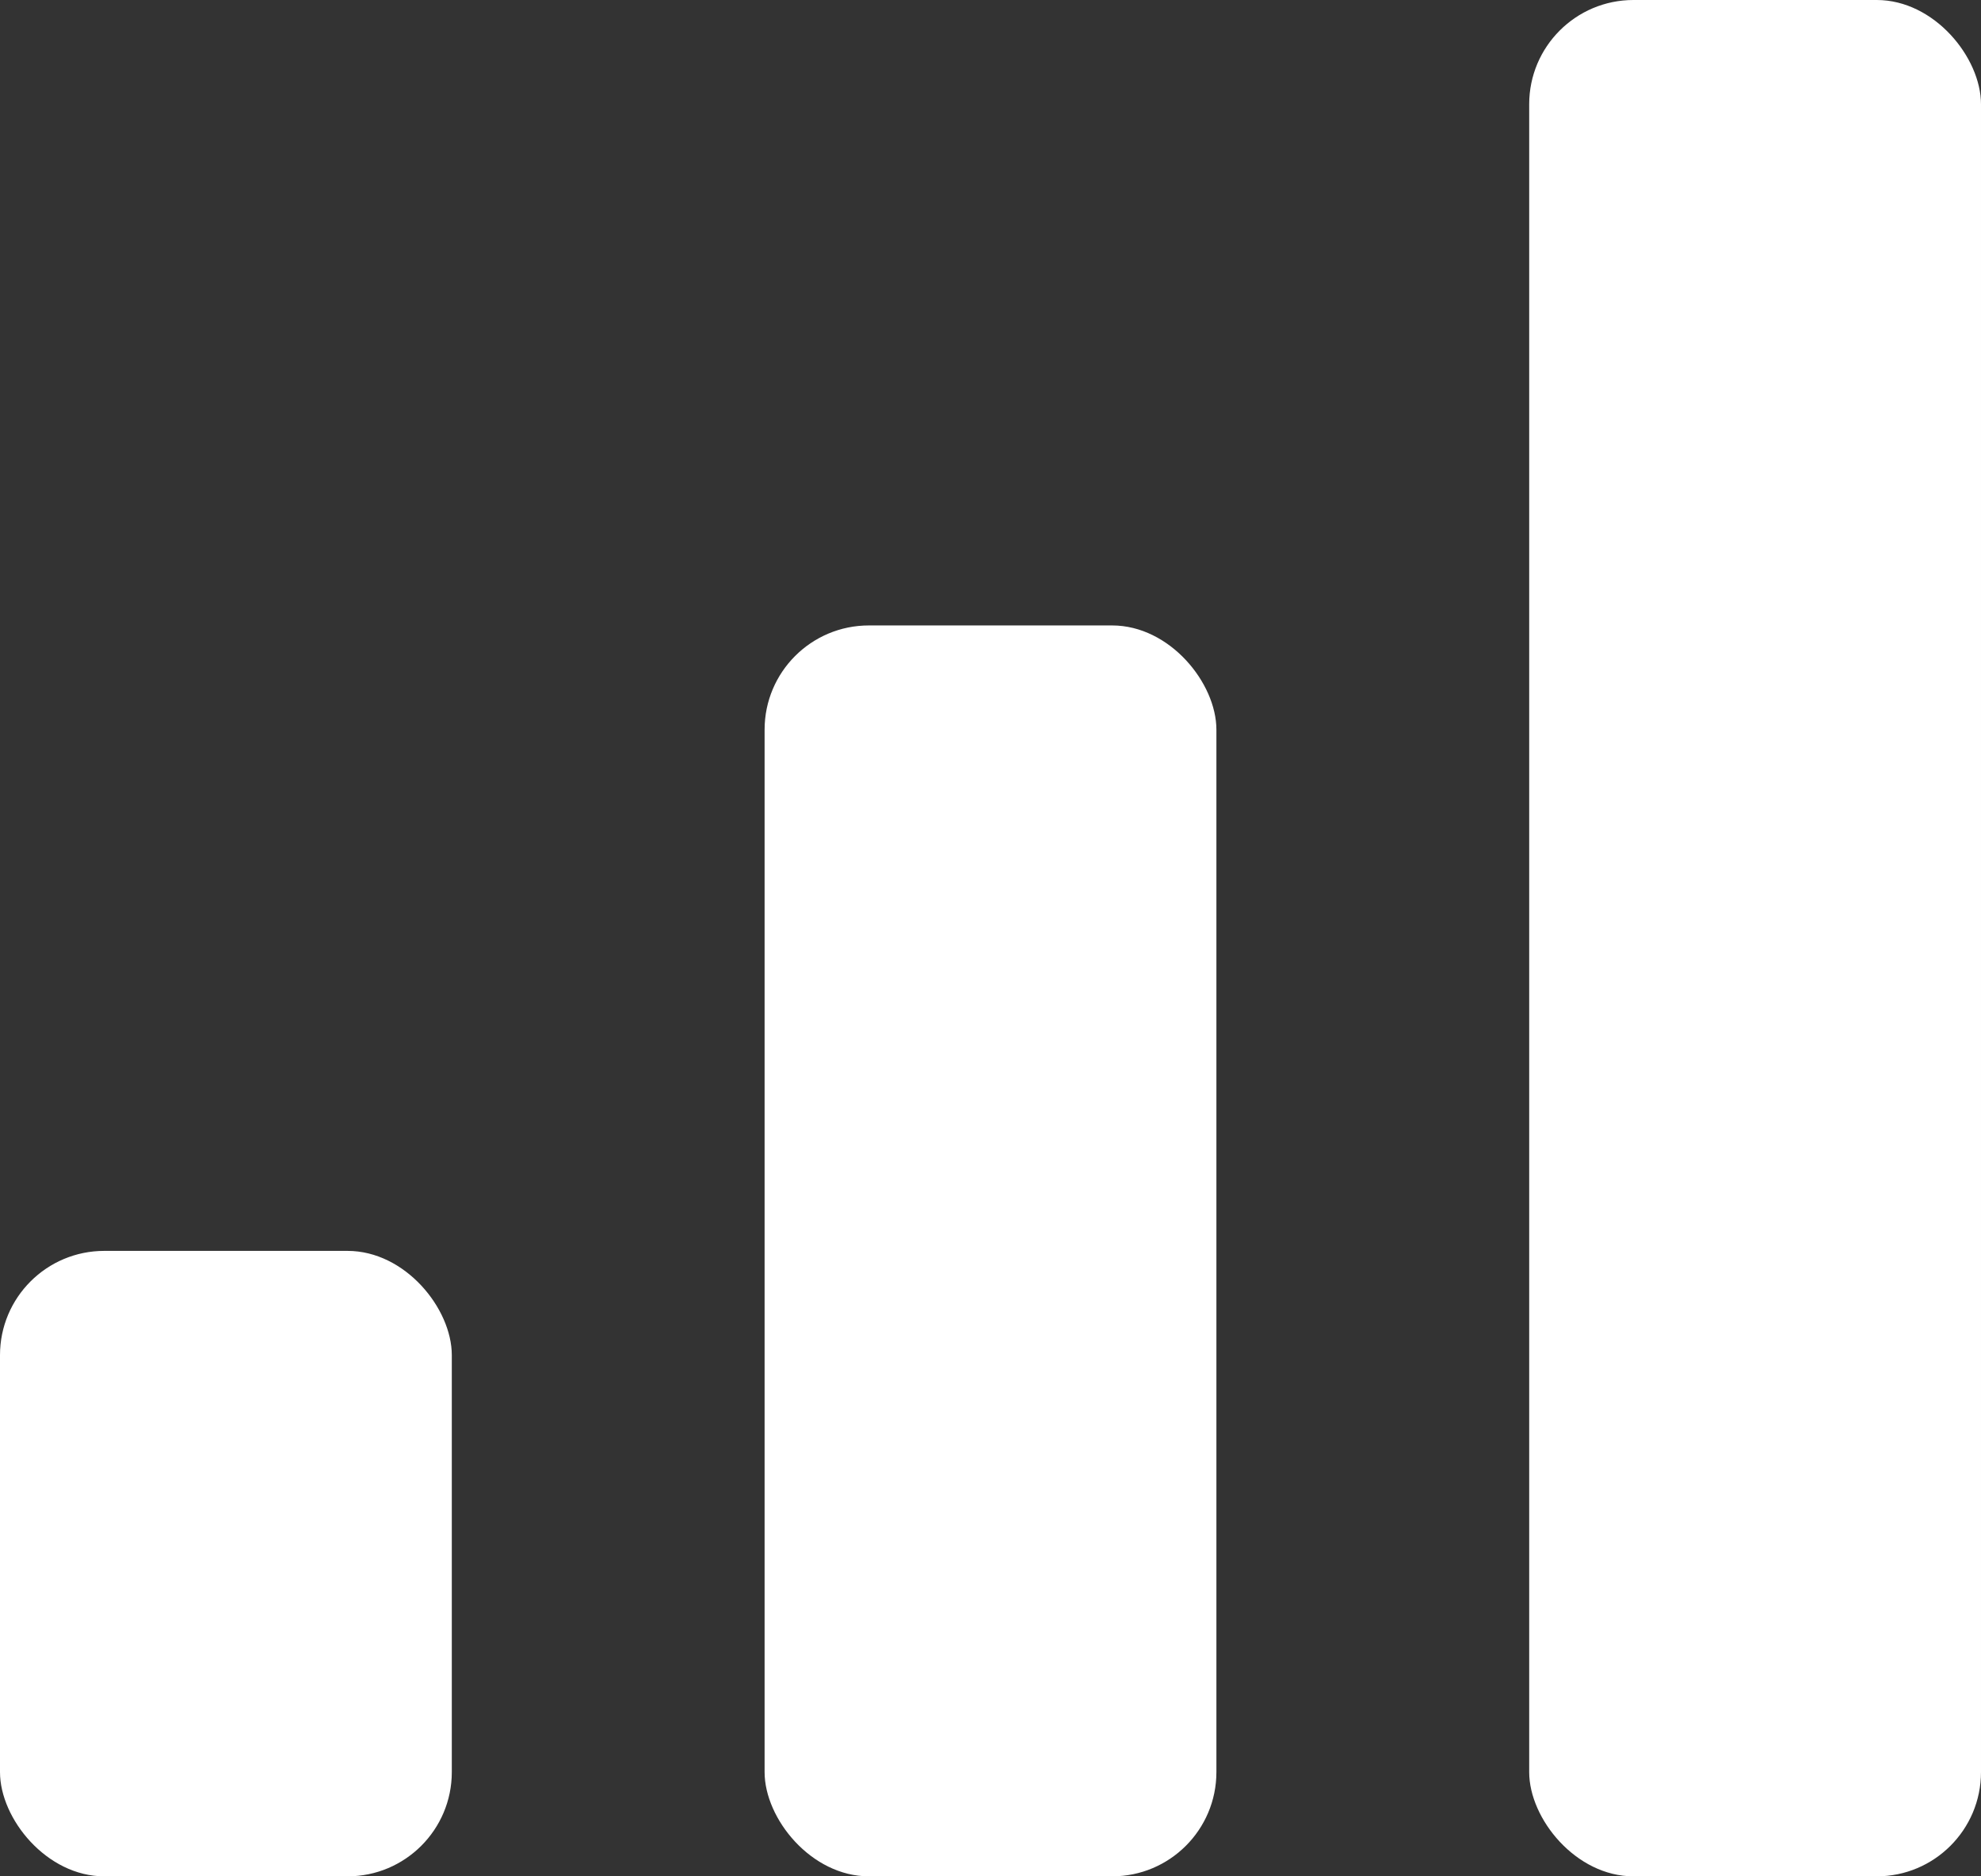 <svg width="57" height="54" viewBox="0 0 57 54" fill="none" xmlns="http://www.w3.org/2000/svg">
<rect x="0" y="0" width="57" height="54" fill="#333333" stroke="none"/>
<rect y="36" width="13" height="18" rx="3" fill="white"/>
<rect x="22" y="18" width="13" height="36" rx="3" fill="white"/>
<rect x="44" width="13" height="54" rx="3" fill="white"/>
</svg>
